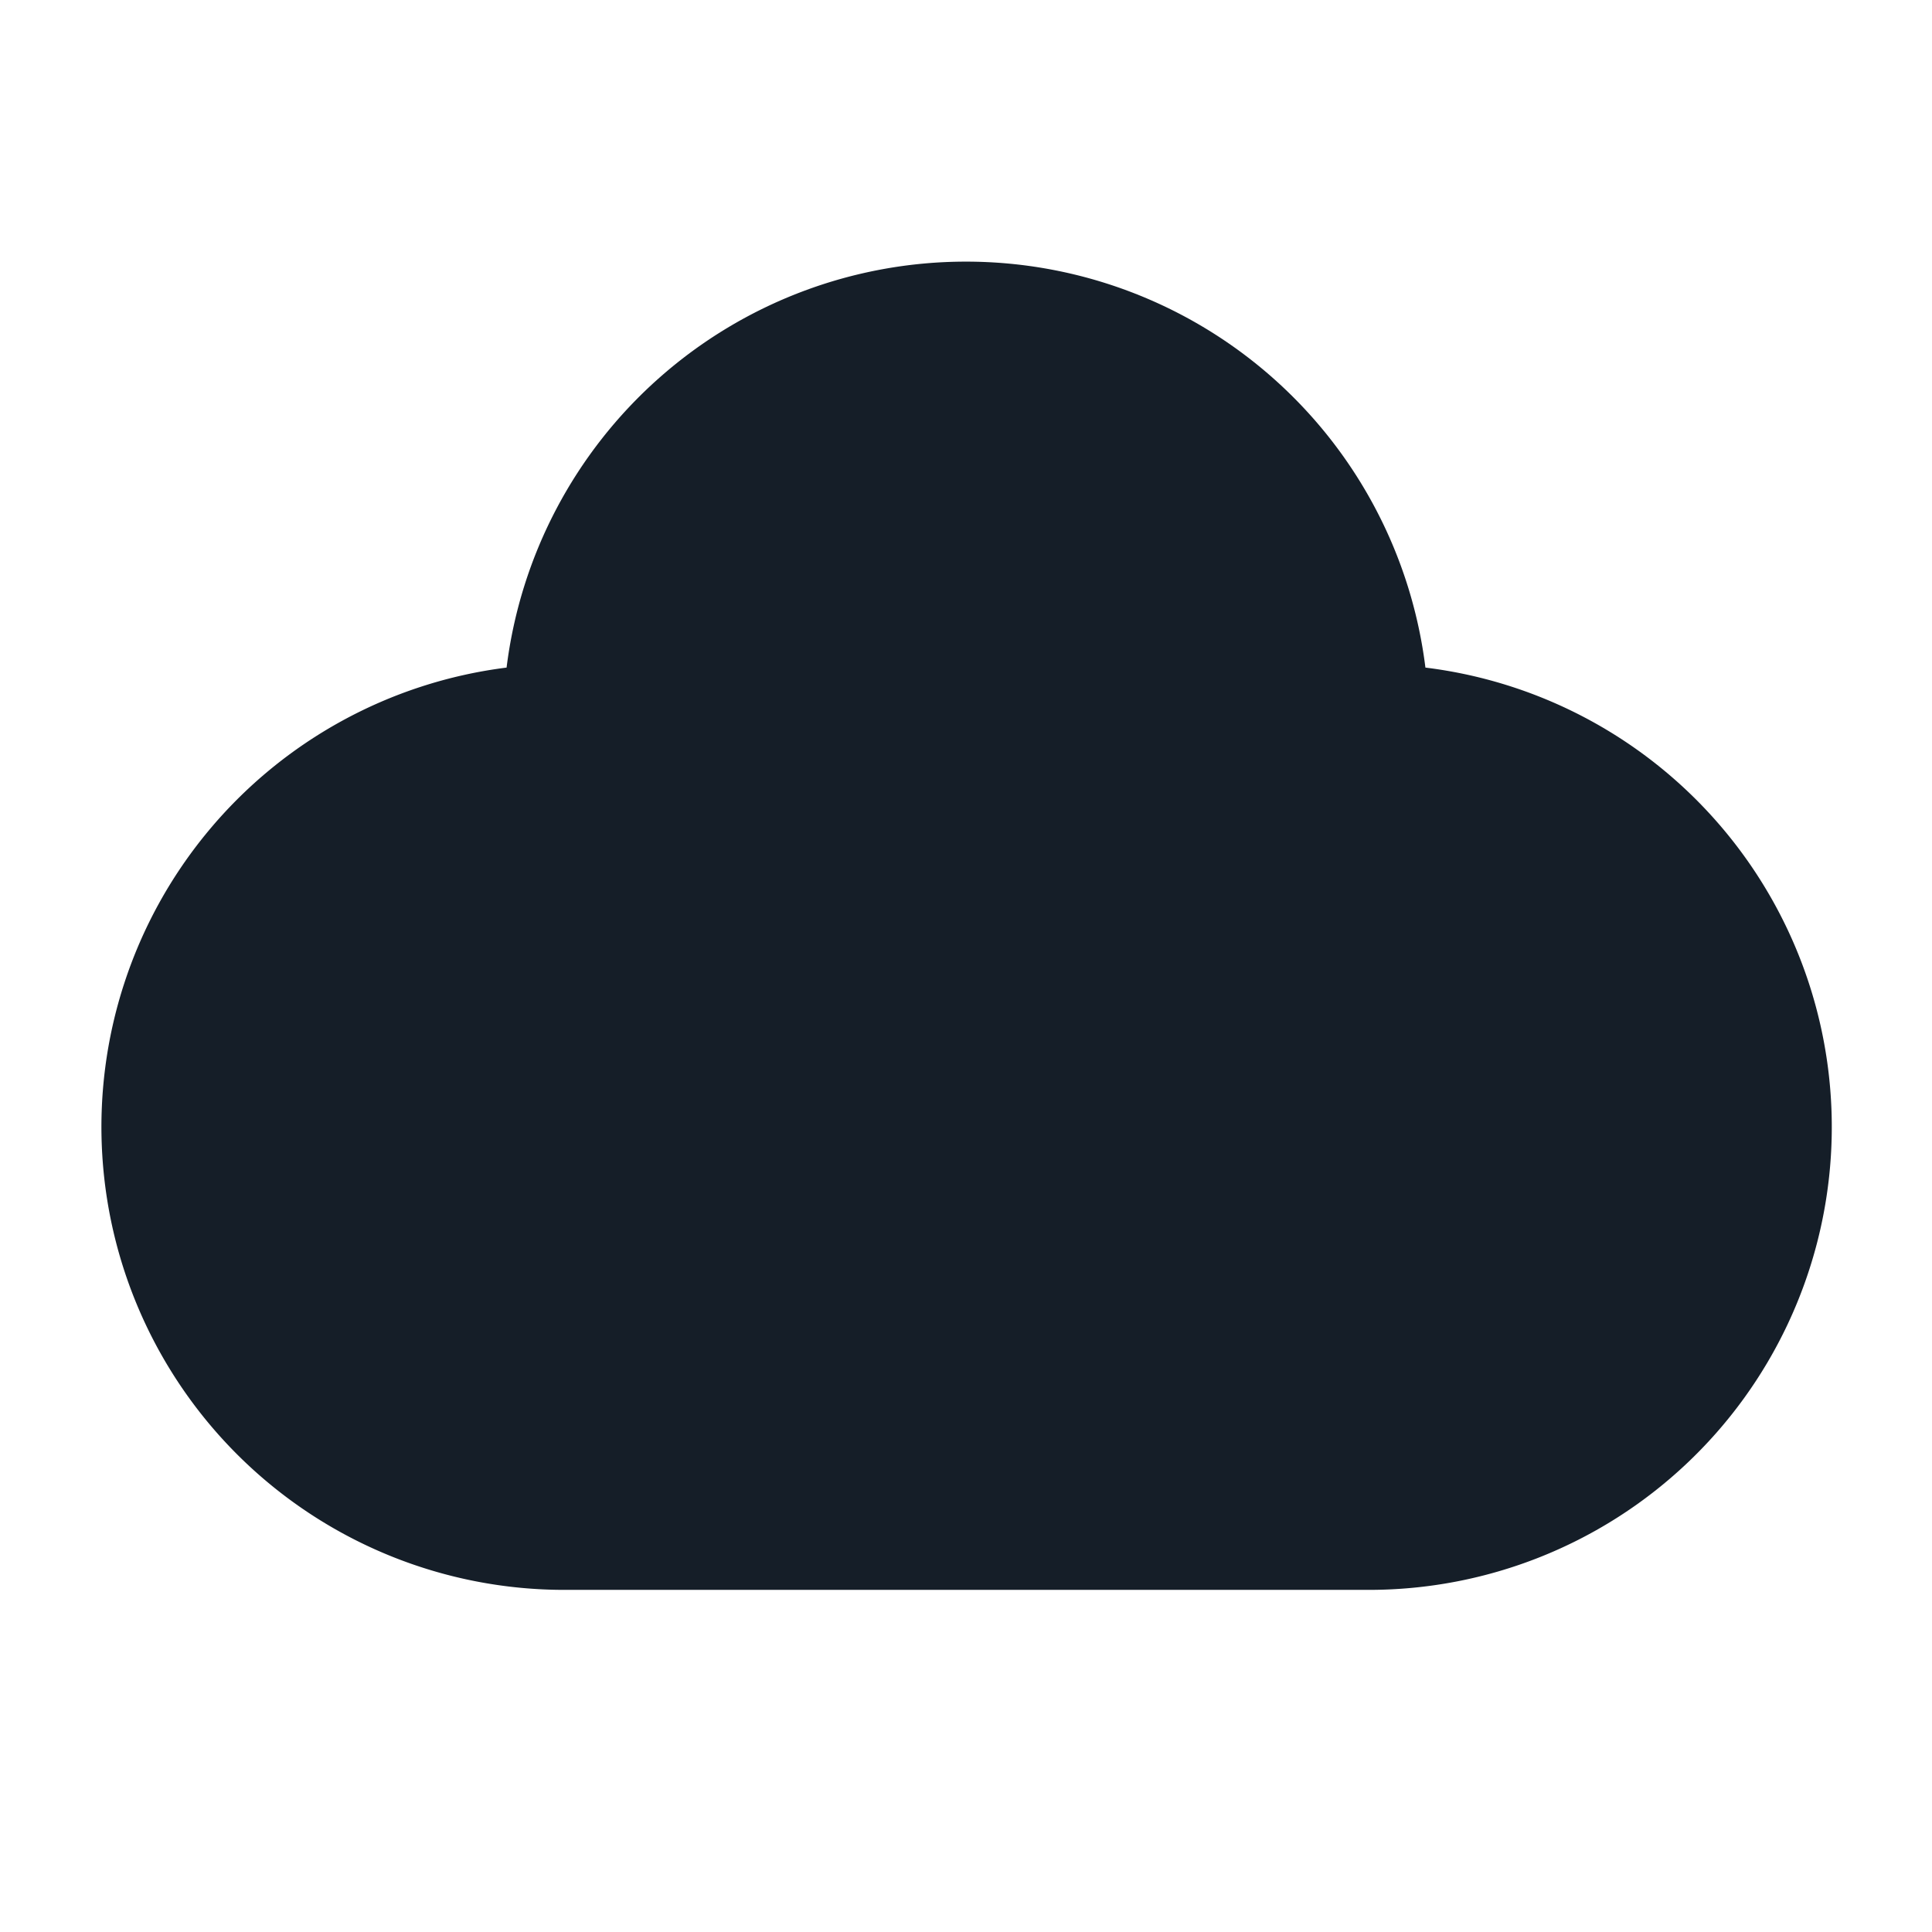 <svg viewBox="0 0 24 24" fill="none" xmlns="http://www.w3.org/2000/svg"><path fill-rule="evenodd" clip-rule="evenodd" d="M12 3.25a5.751 5.751 0 0 0-5.707 5.043A5.751 5.751 0 0 0 7 19.75h10a5.75 5.75 0 0 0 .707-11.457A5.751 5.751 0 0 0 12 3.25Z" fill="#151E28"/></svg>